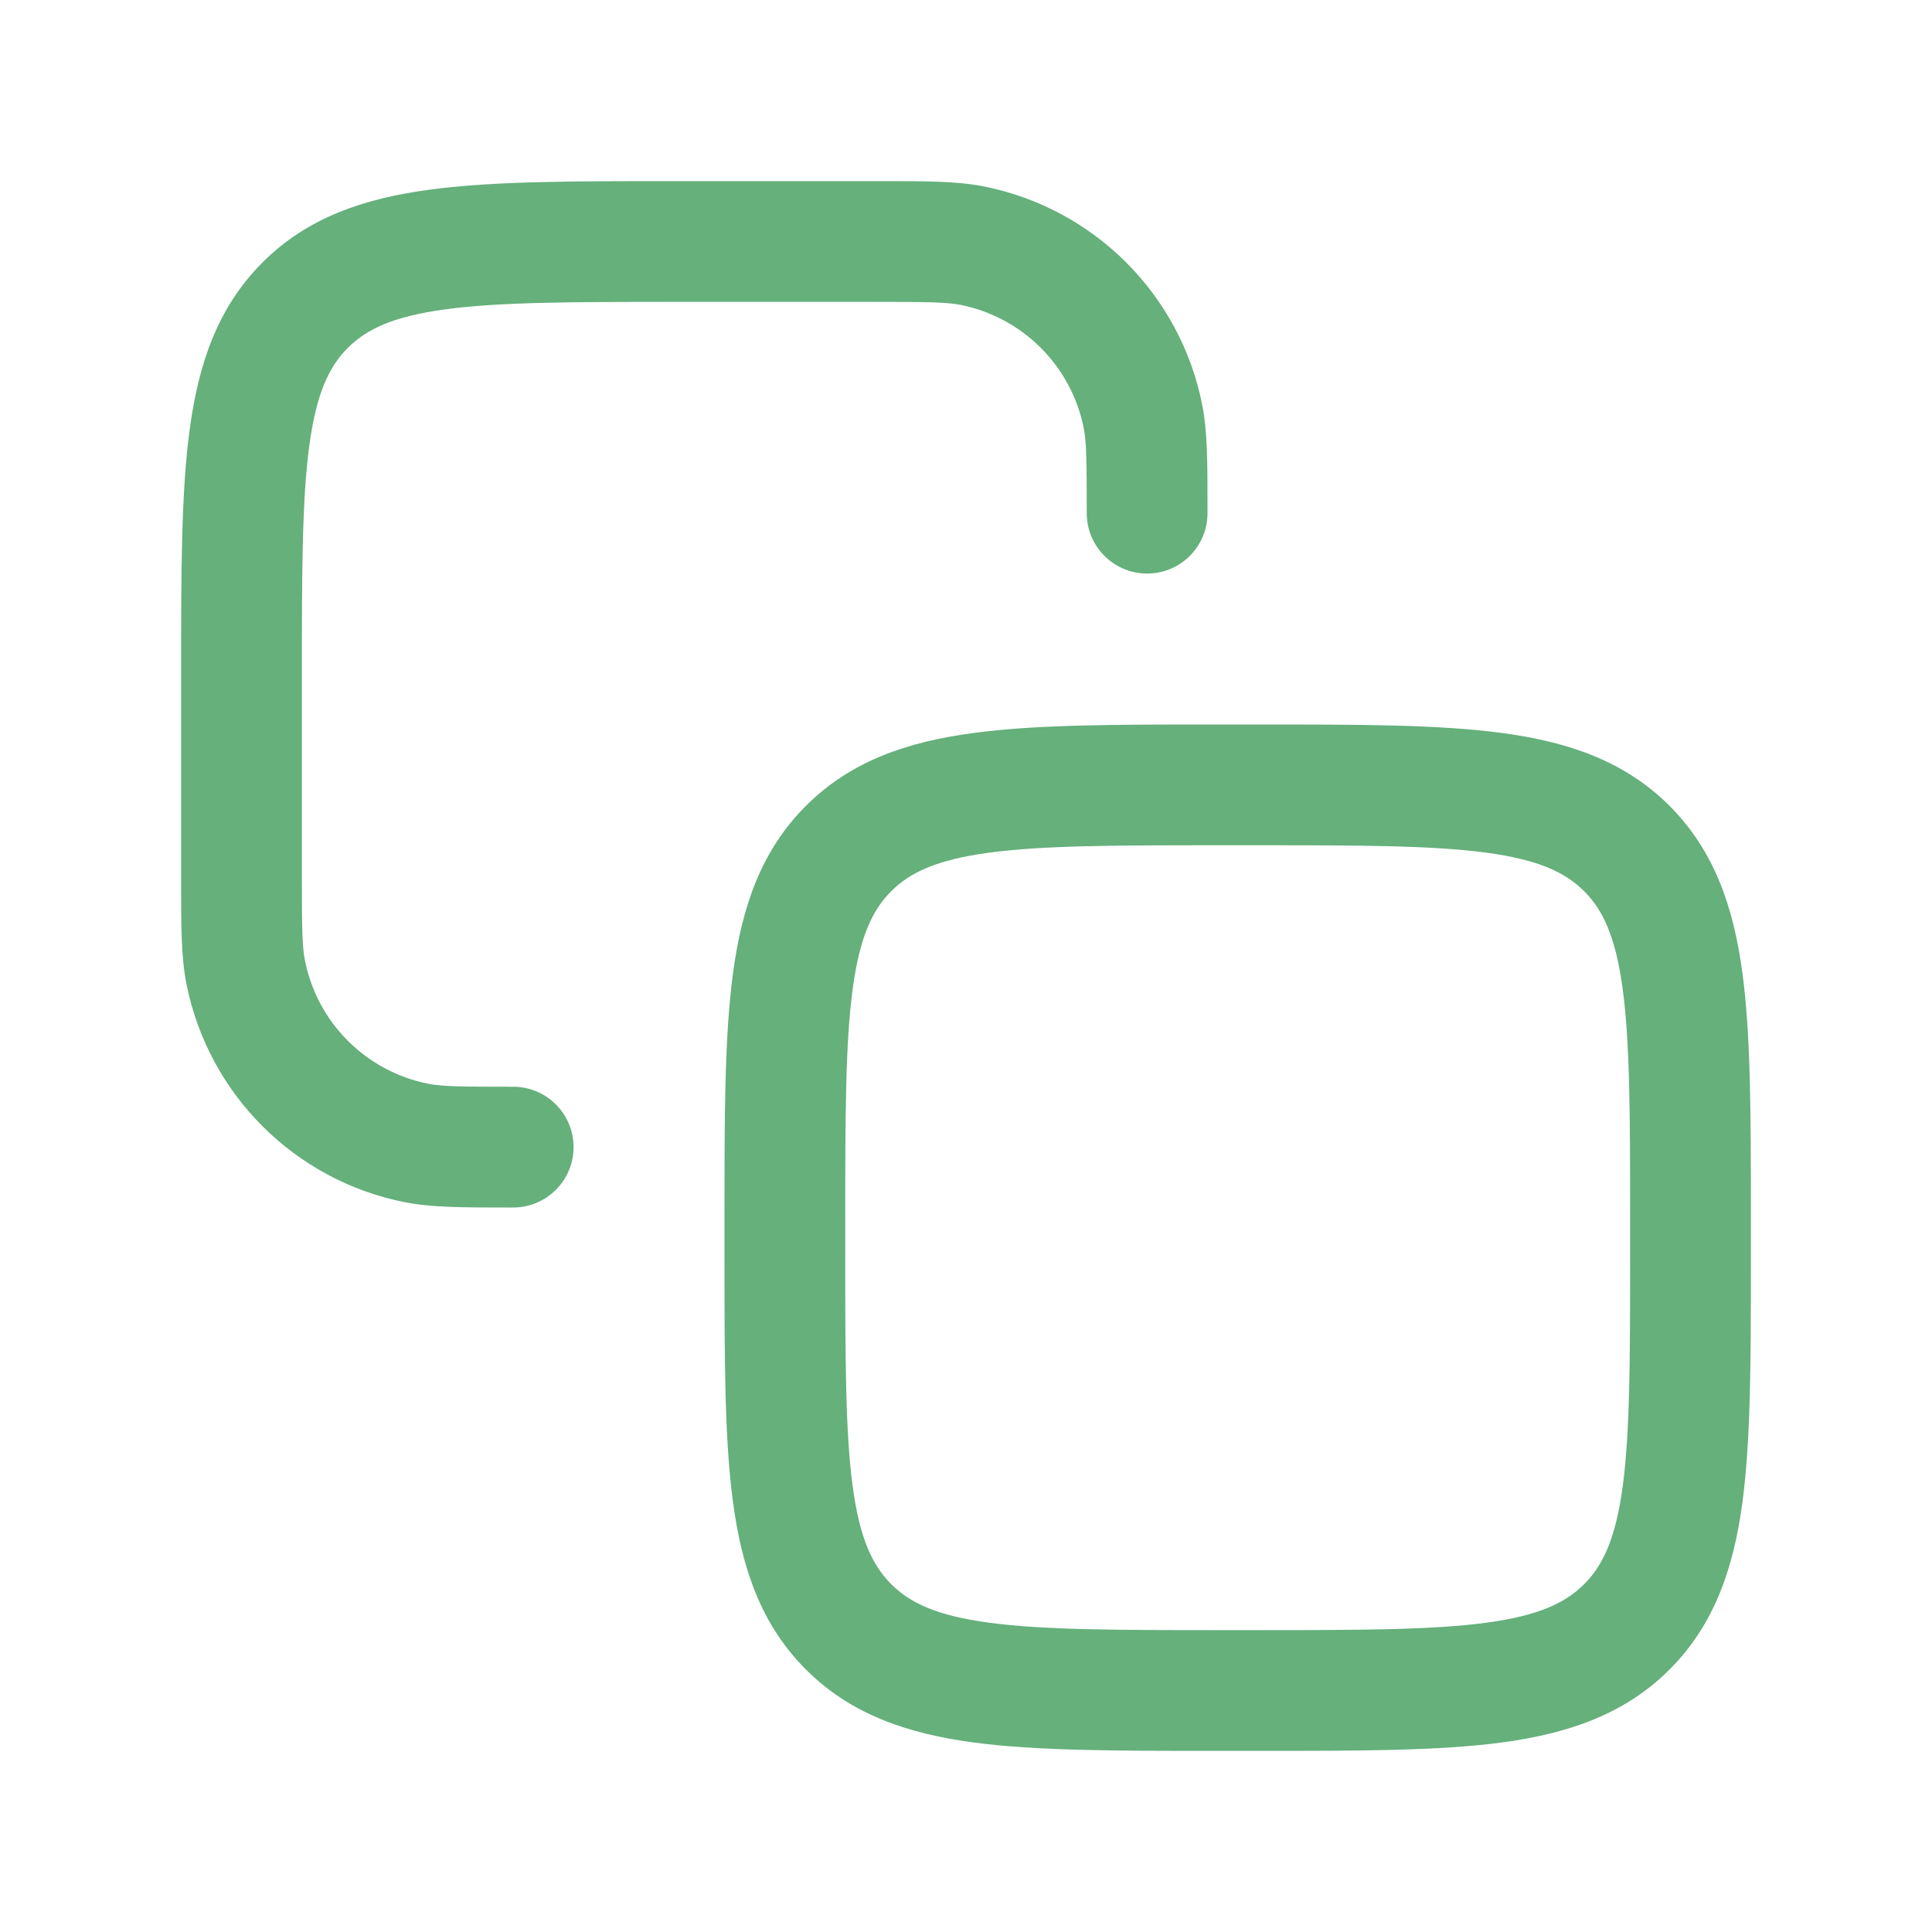 <svg width="24" height="24" viewBox="0 0 24 24" fill="none" xmlns="http://www.w3.org/2000/svg">
<path fill-rule="evenodd" clip-rule="evenodd" d="M11.931 3.787C11.76 3.754 11.538 3.75 10.875 3.75H8.4C7.106 3.75 6.211 3.752 5.537 3.842C4.885 3.93 4.554 4.088 4.321 4.321C4.088 4.554 3.93 4.885 3.842 5.537C3.752 6.211 3.75 7.106 3.75 8.4V10.875C3.75 11.538 3.754 11.76 3.788 11.93C3.941 12.704 4.546 13.309 5.32 13.463C5.49 13.496 5.712 13.5 6.375 13.5C6.789 13.5 7.125 13.836 7.125 14.25C7.125 14.664 6.789 15 6.375 15C6.347 15 6.319 15 6.292 15C5.745 15 5.362 15 5.027 14.934C3.658 14.662 2.589 13.592 2.316 12.223C2.25 11.888 2.25 11.505 2.25 10.959C2.25 10.931 2.25 10.903 2.25 10.875L2.25 8.346C2.25 7.119 2.25 6.123 2.356 5.337C2.466 4.519 2.703 3.818 3.261 3.26C3.818 2.703 4.519 2.466 5.337 2.356C6.123 2.25 7.119 2.25 8.346 2.25L10.875 2.25C10.903 2.25 10.931 2.25 10.959 2.25C11.505 2.25 11.888 2.25 12.223 2.316C13.592 2.589 14.662 3.658 14.934 5.027C15 5.362 15 5.745 15 6.292C15 6.319 15 6.347 15 6.375C15 6.789 14.664 7.125 14.25 7.125C13.836 7.125 13.5 6.789 13.5 6.375C13.5 5.712 13.496 5.49 13.463 5.32C13.309 4.546 12.704 3.941 11.931 3.787ZM15.096 9H15.654C16.881 9 17.877 9 18.663 9.106C19.481 9.216 20.182 9.453 20.74 10.011C21.297 10.569 21.535 11.269 21.645 12.087C21.75 12.873 21.75 13.869 21.75 15.096V15.654C21.75 16.881 21.75 17.877 21.645 18.663C21.535 19.481 21.297 20.181 20.74 20.739C20.182 21.297 19.481 21.534 18.663 21.645C17.877 21.75 16.881 21.75 15.654 21.75H15.096C13.869 21.75 12.873 21.75 12.088 21.645C11.269 21.534 10.569 21.297 10.011 20.739C9.453 20.181 9.216 19.481 9.106 18.663C9 17.877 9 16.881 9 15.654V15.096C9 13.869 9 12.873 9.106 12.087C9.216 11.269 9.453 10.569 10.011 10.011C10.569 9.453 11.269 9.216 12.088 9.106C12.873 9 13.869 9 15.096 9ZM12.287 10.592C11.635 10.68 11.304 10.838 11.071 11.071C10.838 11.304 10.68 11.635 10.592 12.287C10.502 12.961 10.5 13.856 10.5 15.15V15.6C10.5 16.894 10.502 17.789 10.592 18.463C10.68 19.115 10.838 19.446 11.071 19.679C11.304 19.912 11.635 20.07 12.287 20.158C12.961 20.248 13.856 20.25 15.15 20.25H15.6C16.894 20.25 17.789 20.248 18.463 20.158C19.115 20.07 19.446 19.912 19.679 19.679C19.912 19.446 20.07 19.115 20.158 18.463C20.248 17.789 20.25 16.894 20.25 15.6V15.15C20.25 13.856 20.248 12.961 20.158 12.287C20.07 11.635 19.912 11.304 19.679 11.071C19.446 10.838 19.115 10.68 18.463 10.592C17.789 10.502 16.894 10.5 15.6 10.5H15.15C13.856 10.5 12.961 10.502 12.287 10.592Z" fill="#65B07B"/>
</svg>
